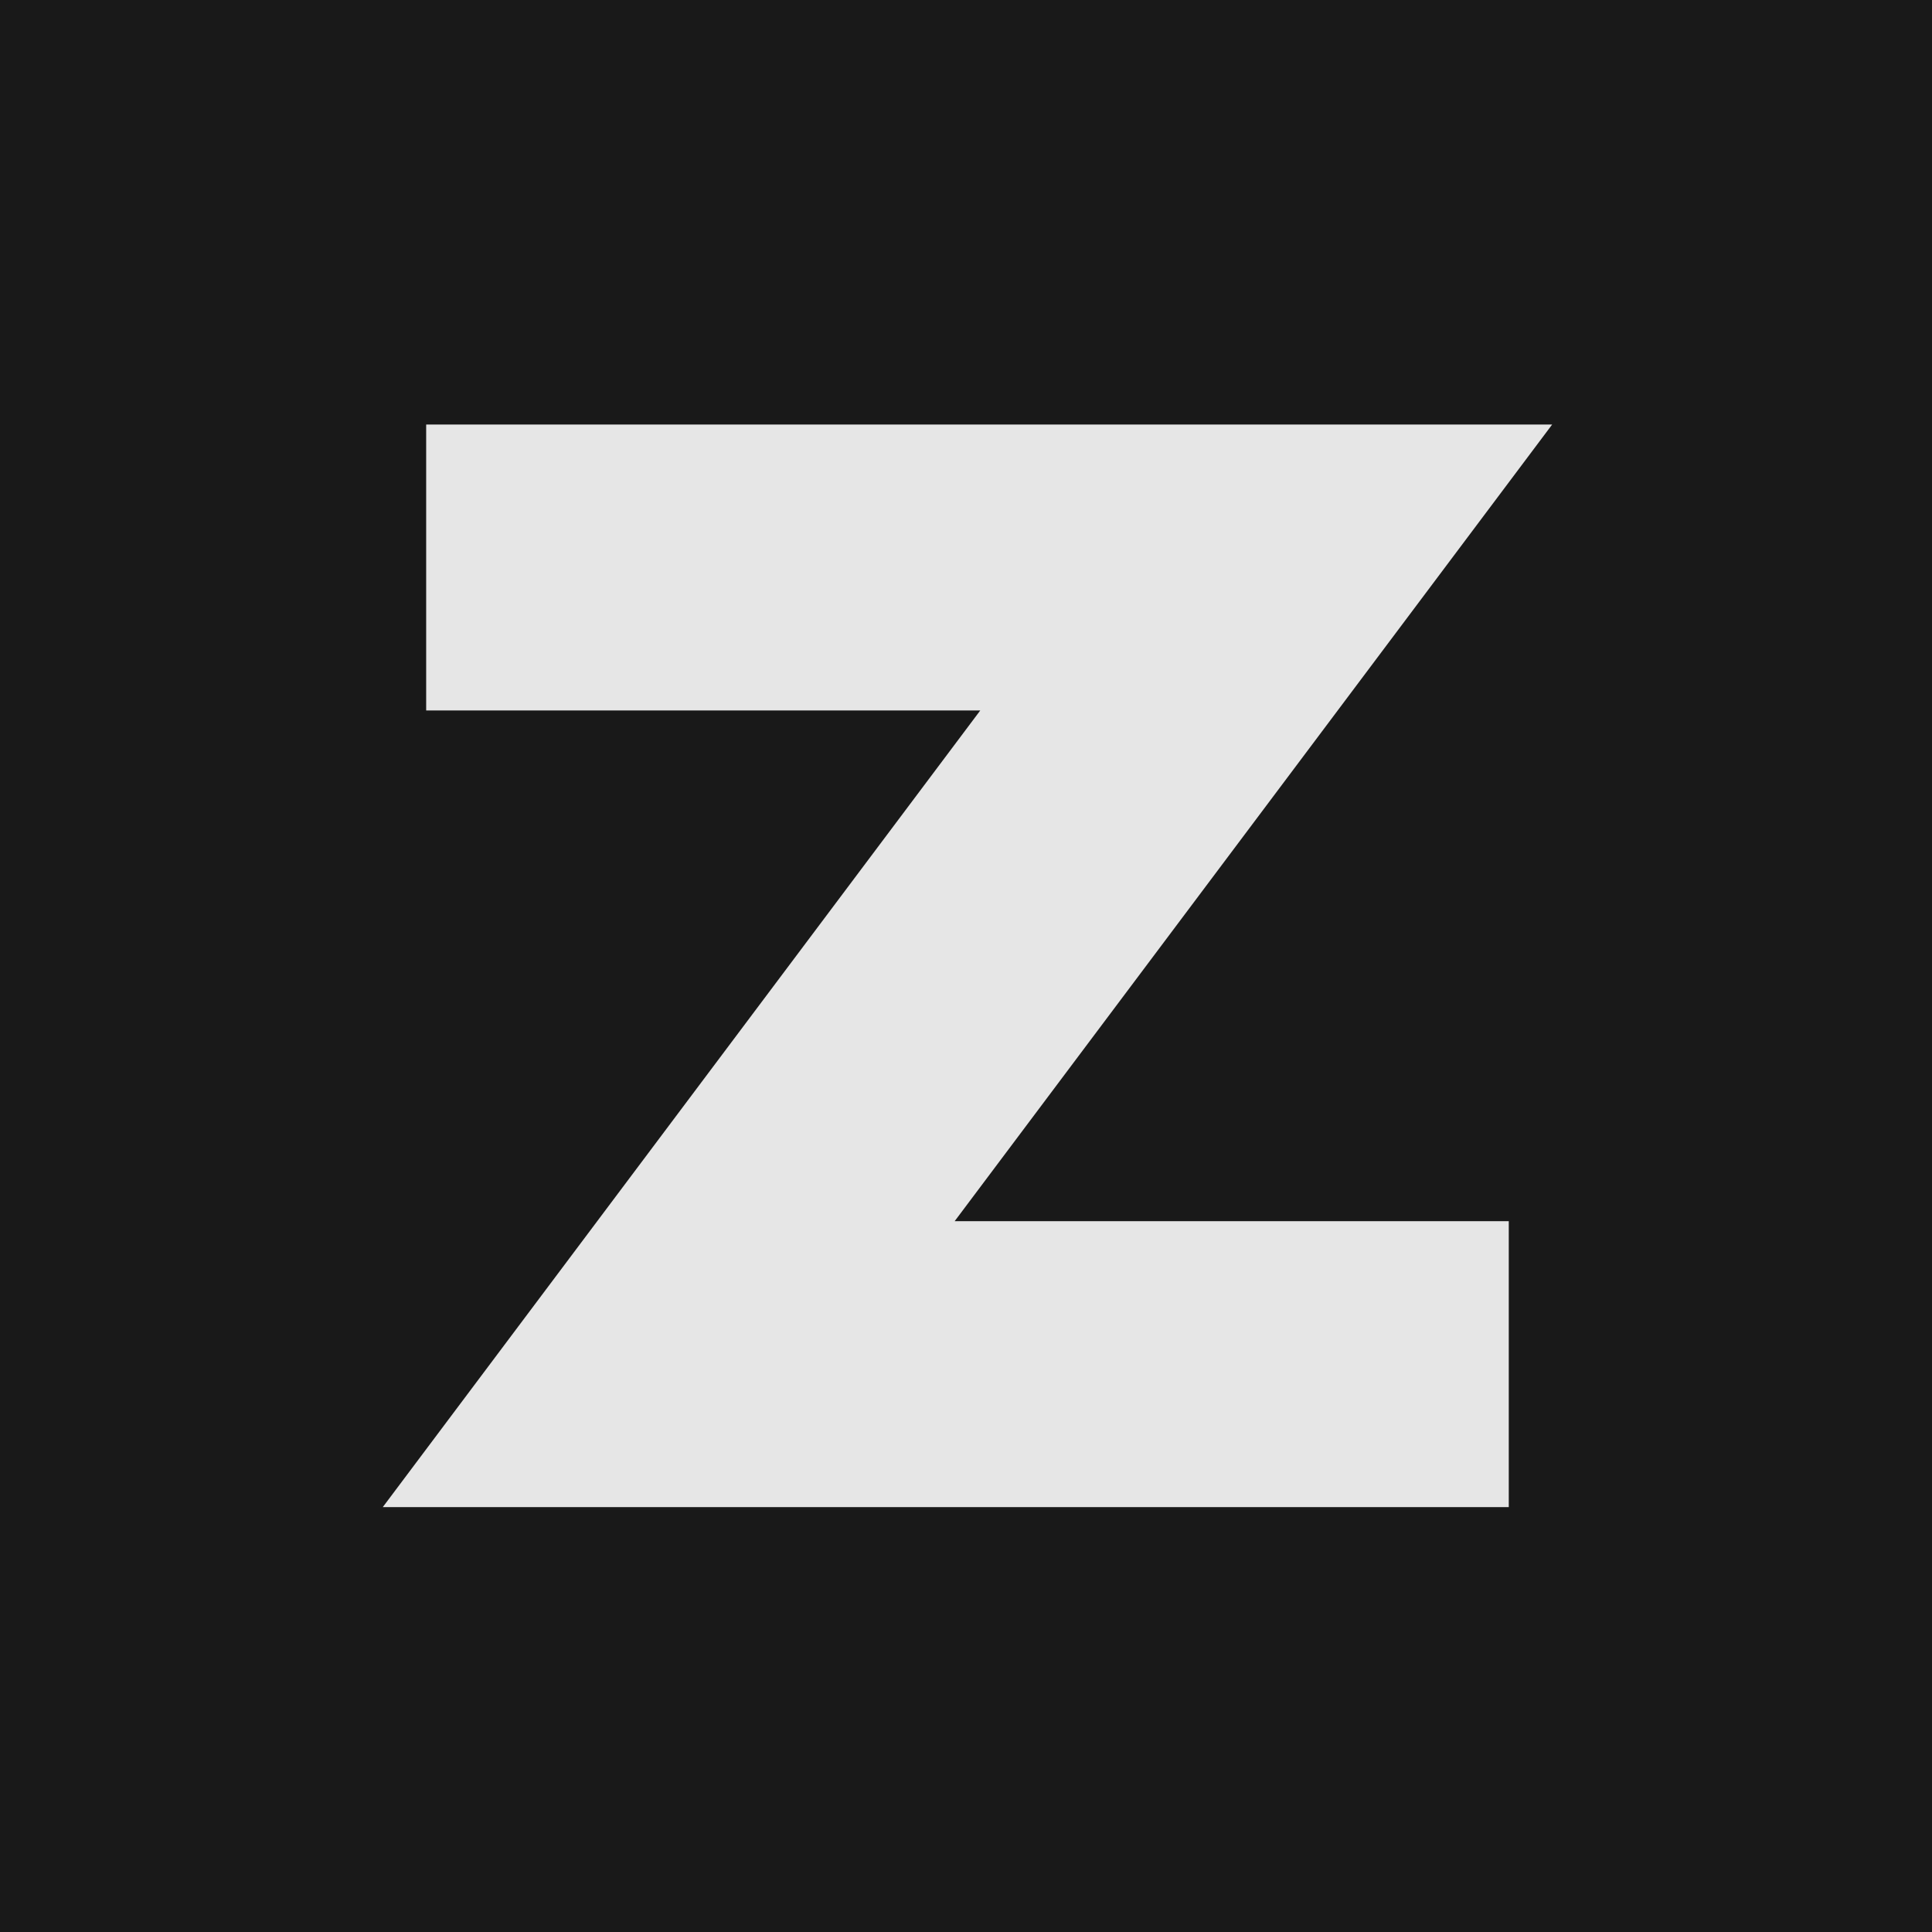 <?xml version="1.0" encoding="utf-8"?>
<svg width="512" height="512" viewBox="0 0 512 512" fill="none" xmlns="http://www.w3.org/2000/svg">
  <g>
    <rect width="512" height="512" fill="#191919" />
    <path d="M276.341 -3.05176e-05L12.441 -3.05176e-05L12.441 52.78L170.781 52.78L12.441 263.9L276.341 263.9L276.341 211.12L117.998 211.12L276.341 -3.05176e-05Z" transform="translate(112 124)" fill="#E6E6E6" stroke-width="23" stroke="#E6E6E6" />
  </g>
</svg>